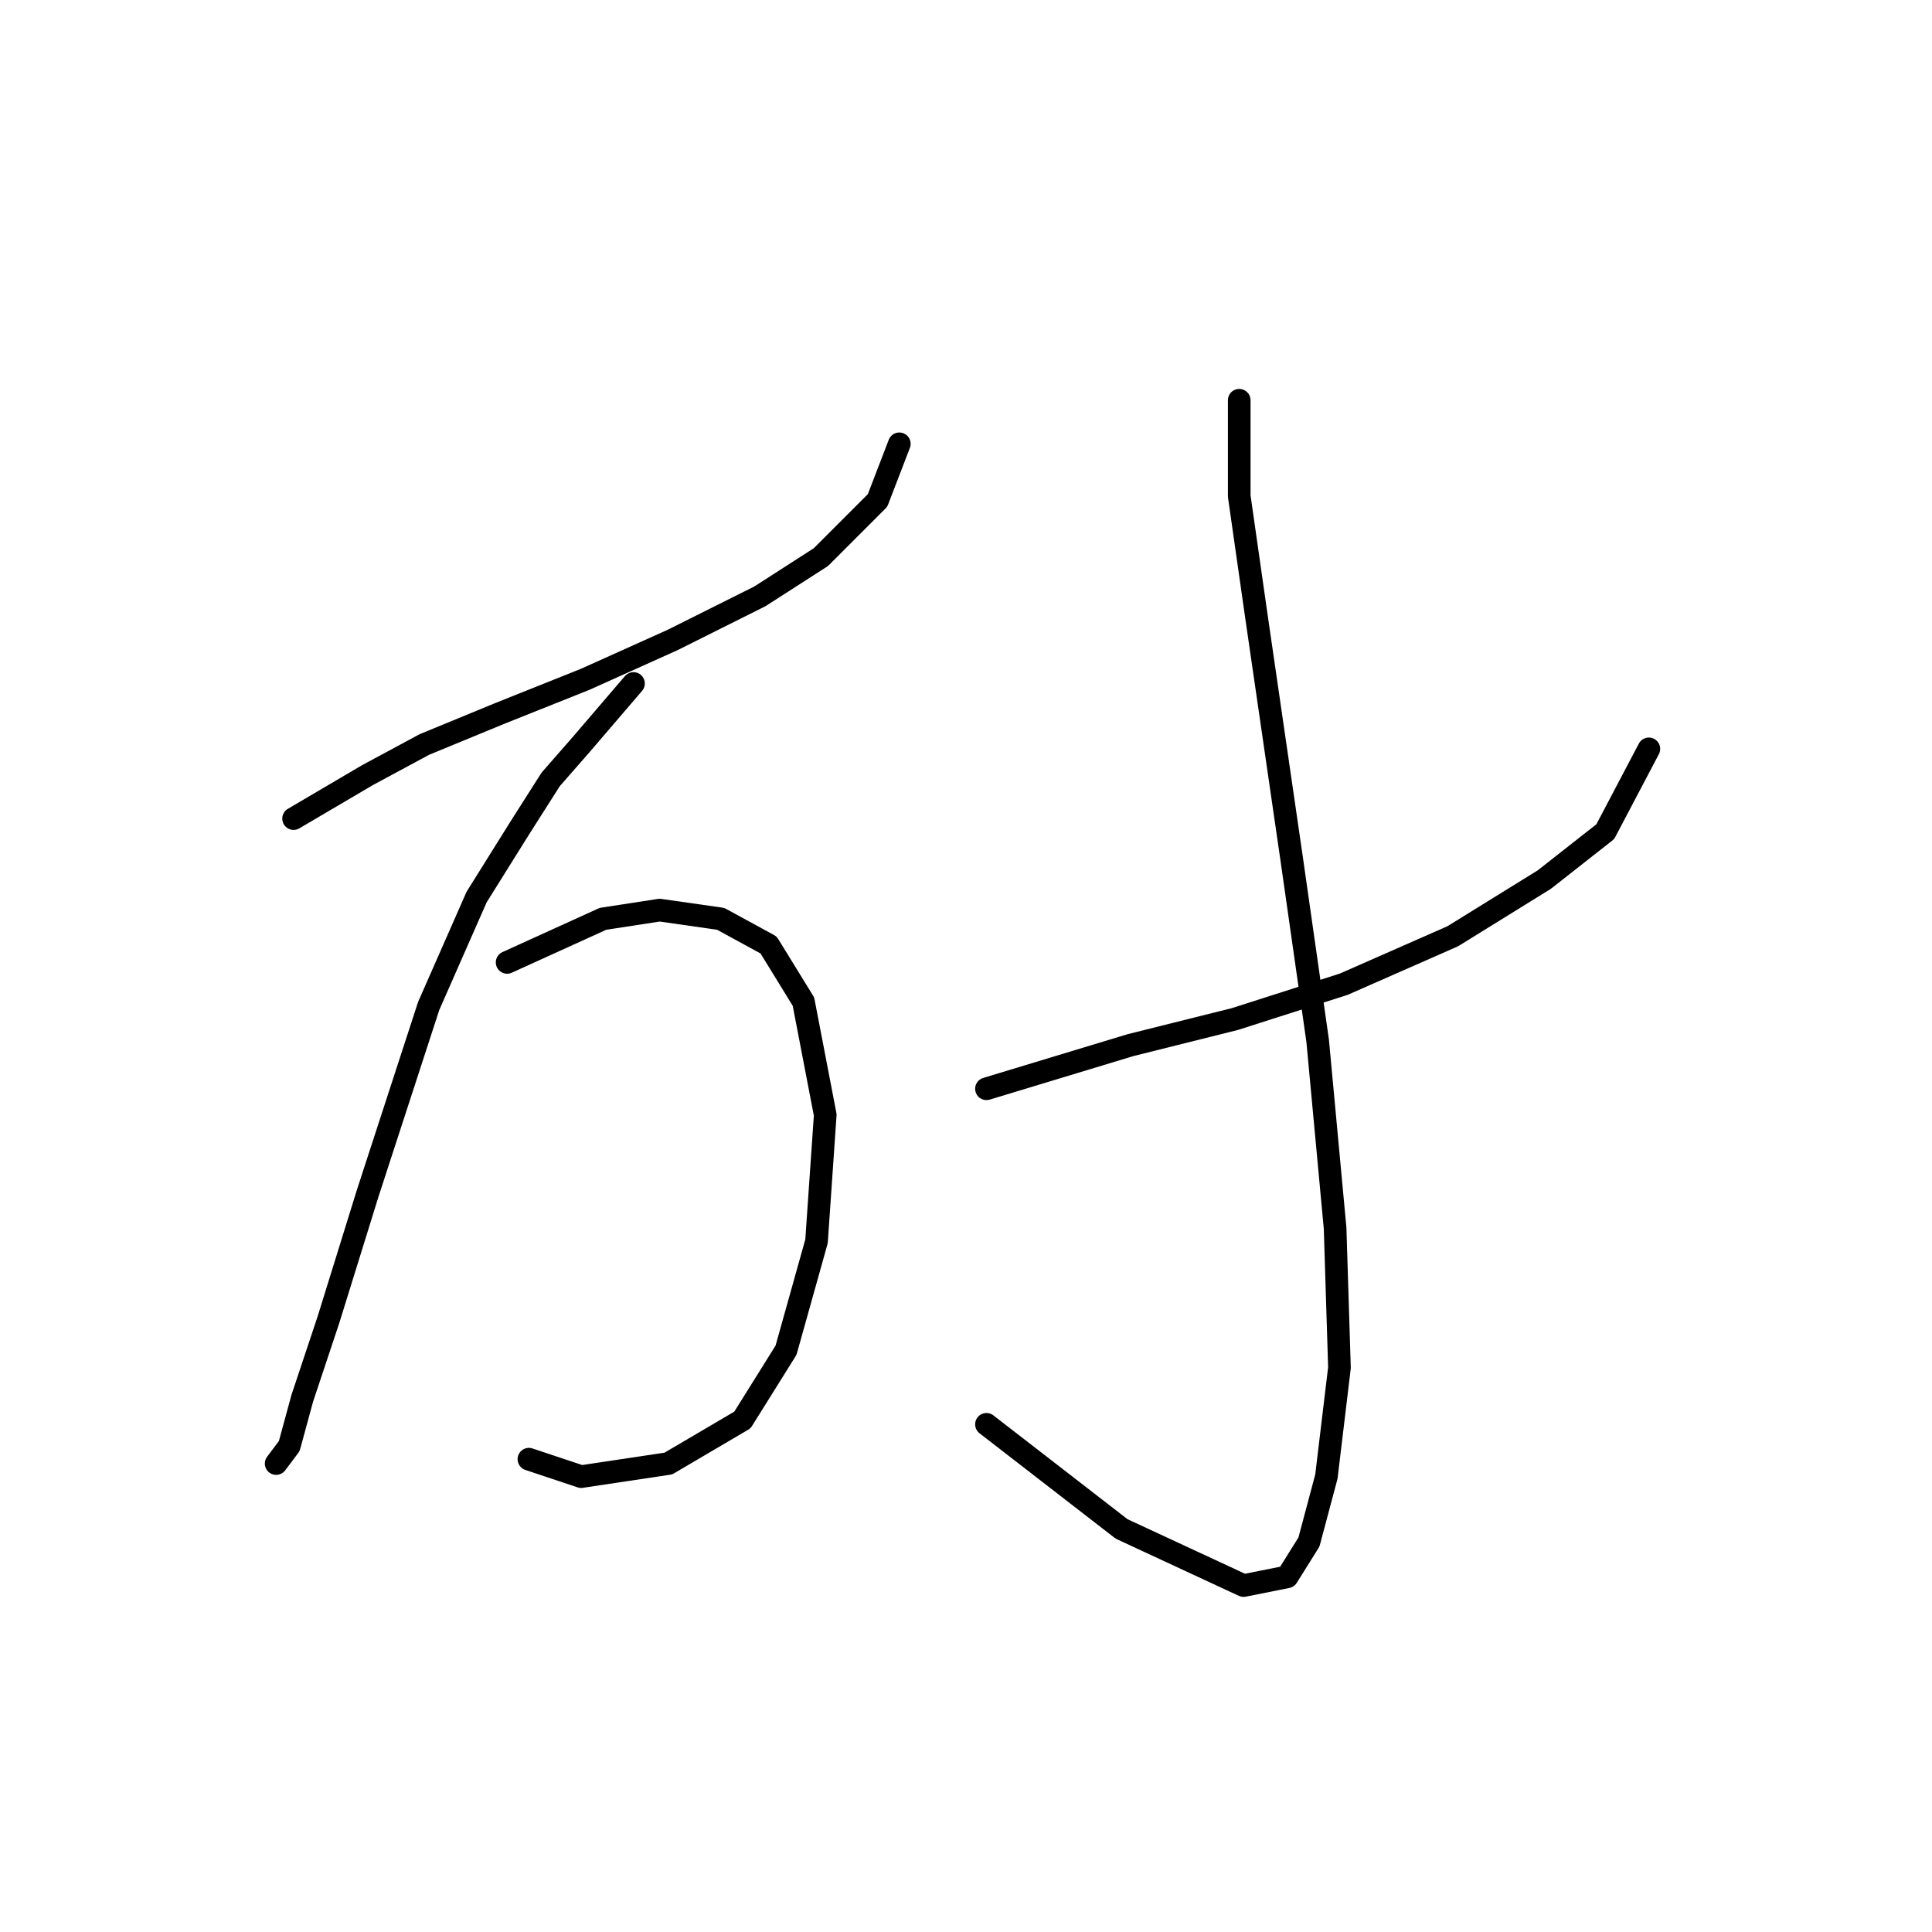 <?xml version="1.0" standalone="no"?>
    <svg width="256" height="256" xmlns="http://www.w3.org/2000/svg" version="1.1">
    <polyline stroke="black" stroke-width="3" stroke-linecap="round" fill="transparent" stroke-linejoin="round" points="38.902 108.468 48.718 102.694 56.225 98.652 66.041 94.609 77.59 89.99 89.138 84.793 100.687 79.019 108.771 73.822 116.278 66.315 119.165 58.809 119.165 58.809 " />
        <polyline stroke="black" stroke-width="3" stroke-linecap="round" fill="transparent" stroke-linejoin="round" points="83.941 90.567 77.012 98.652 72.97 103.271 68.928 109.623 63.154 118.862 56.802 133.297 48.718 158.127 43.521 174.872 40.057 185.266 38.325 191.618 36.592 193.927 36.592 193.927 " />
        <polyline stroke="black" stroke-width="3" stroke-linecap="round" fill="transparent" stroke-linejoin="round" points="67.196 127.523 79.899 121.749 87.406 120.594 95.49 121.749 101.842 125.213 106.461 132.72 109.348 147.733 108.194 164.479 104.151 178.914 98.377 188.153 88.561 193.927 77.012 195.66 70.083 193.35 70.083 193.35 " />
        <polyline stroke="black" stroke-width="3" stroke-linecap="round" fill="transparent" stroke-linejoin="round" points="130.713 144.268 149.768 138.494 163.627 135.03 178.062 130.41 192.498 124.058 204.624 116.552 212.708 110.2 218.483 99.229 218.483 99.229 " />
        <polyline stroke="black" stroke-width="3" stroke-linecap="round" fill="transparent" stroke-linejoin="round" points="164.204 53.035 164.204 65.738 166.514 81.906 171.133 113.665 174.598 137.917 176.908 162.746 177.485 181.224 175.753 195.66 173.443 204.321 170.556 208.941 164.782 210.095 148.614 202.589 130.713 188.731 130.713 188.731 " />
        </svg>